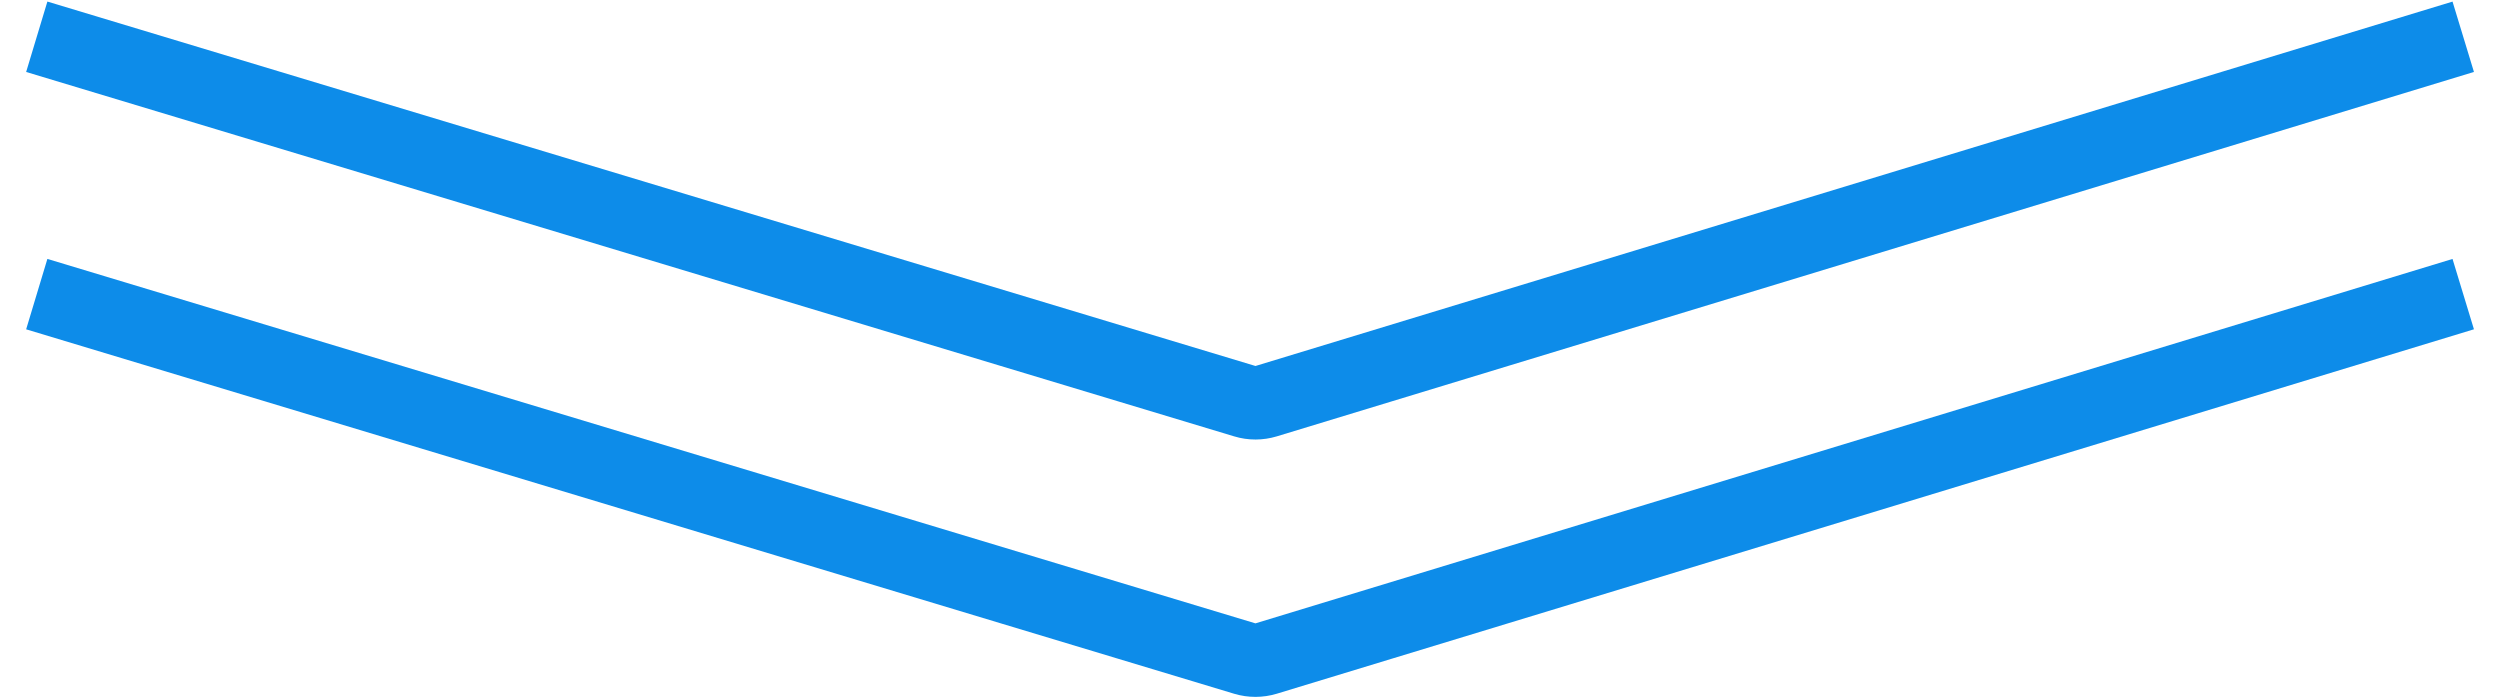<svg width="68" height="19" viewBox="0 0 68 19" fill="none" xmlns="http://www.w3.org/2000/svg">
<path d="M1 1L33.859 10.912C34.048 10.97 34.25 10.969 34.439 10.912L67 1" stroke="#0D8CE9" stroke-width="2"/>
<path d="M1 8L33.859 17.913C34.048 17.97 34.25 17.969 34.439 17.912L67 8" stroke="#0D8CE9" stroke-width="2"/>
</svg>
